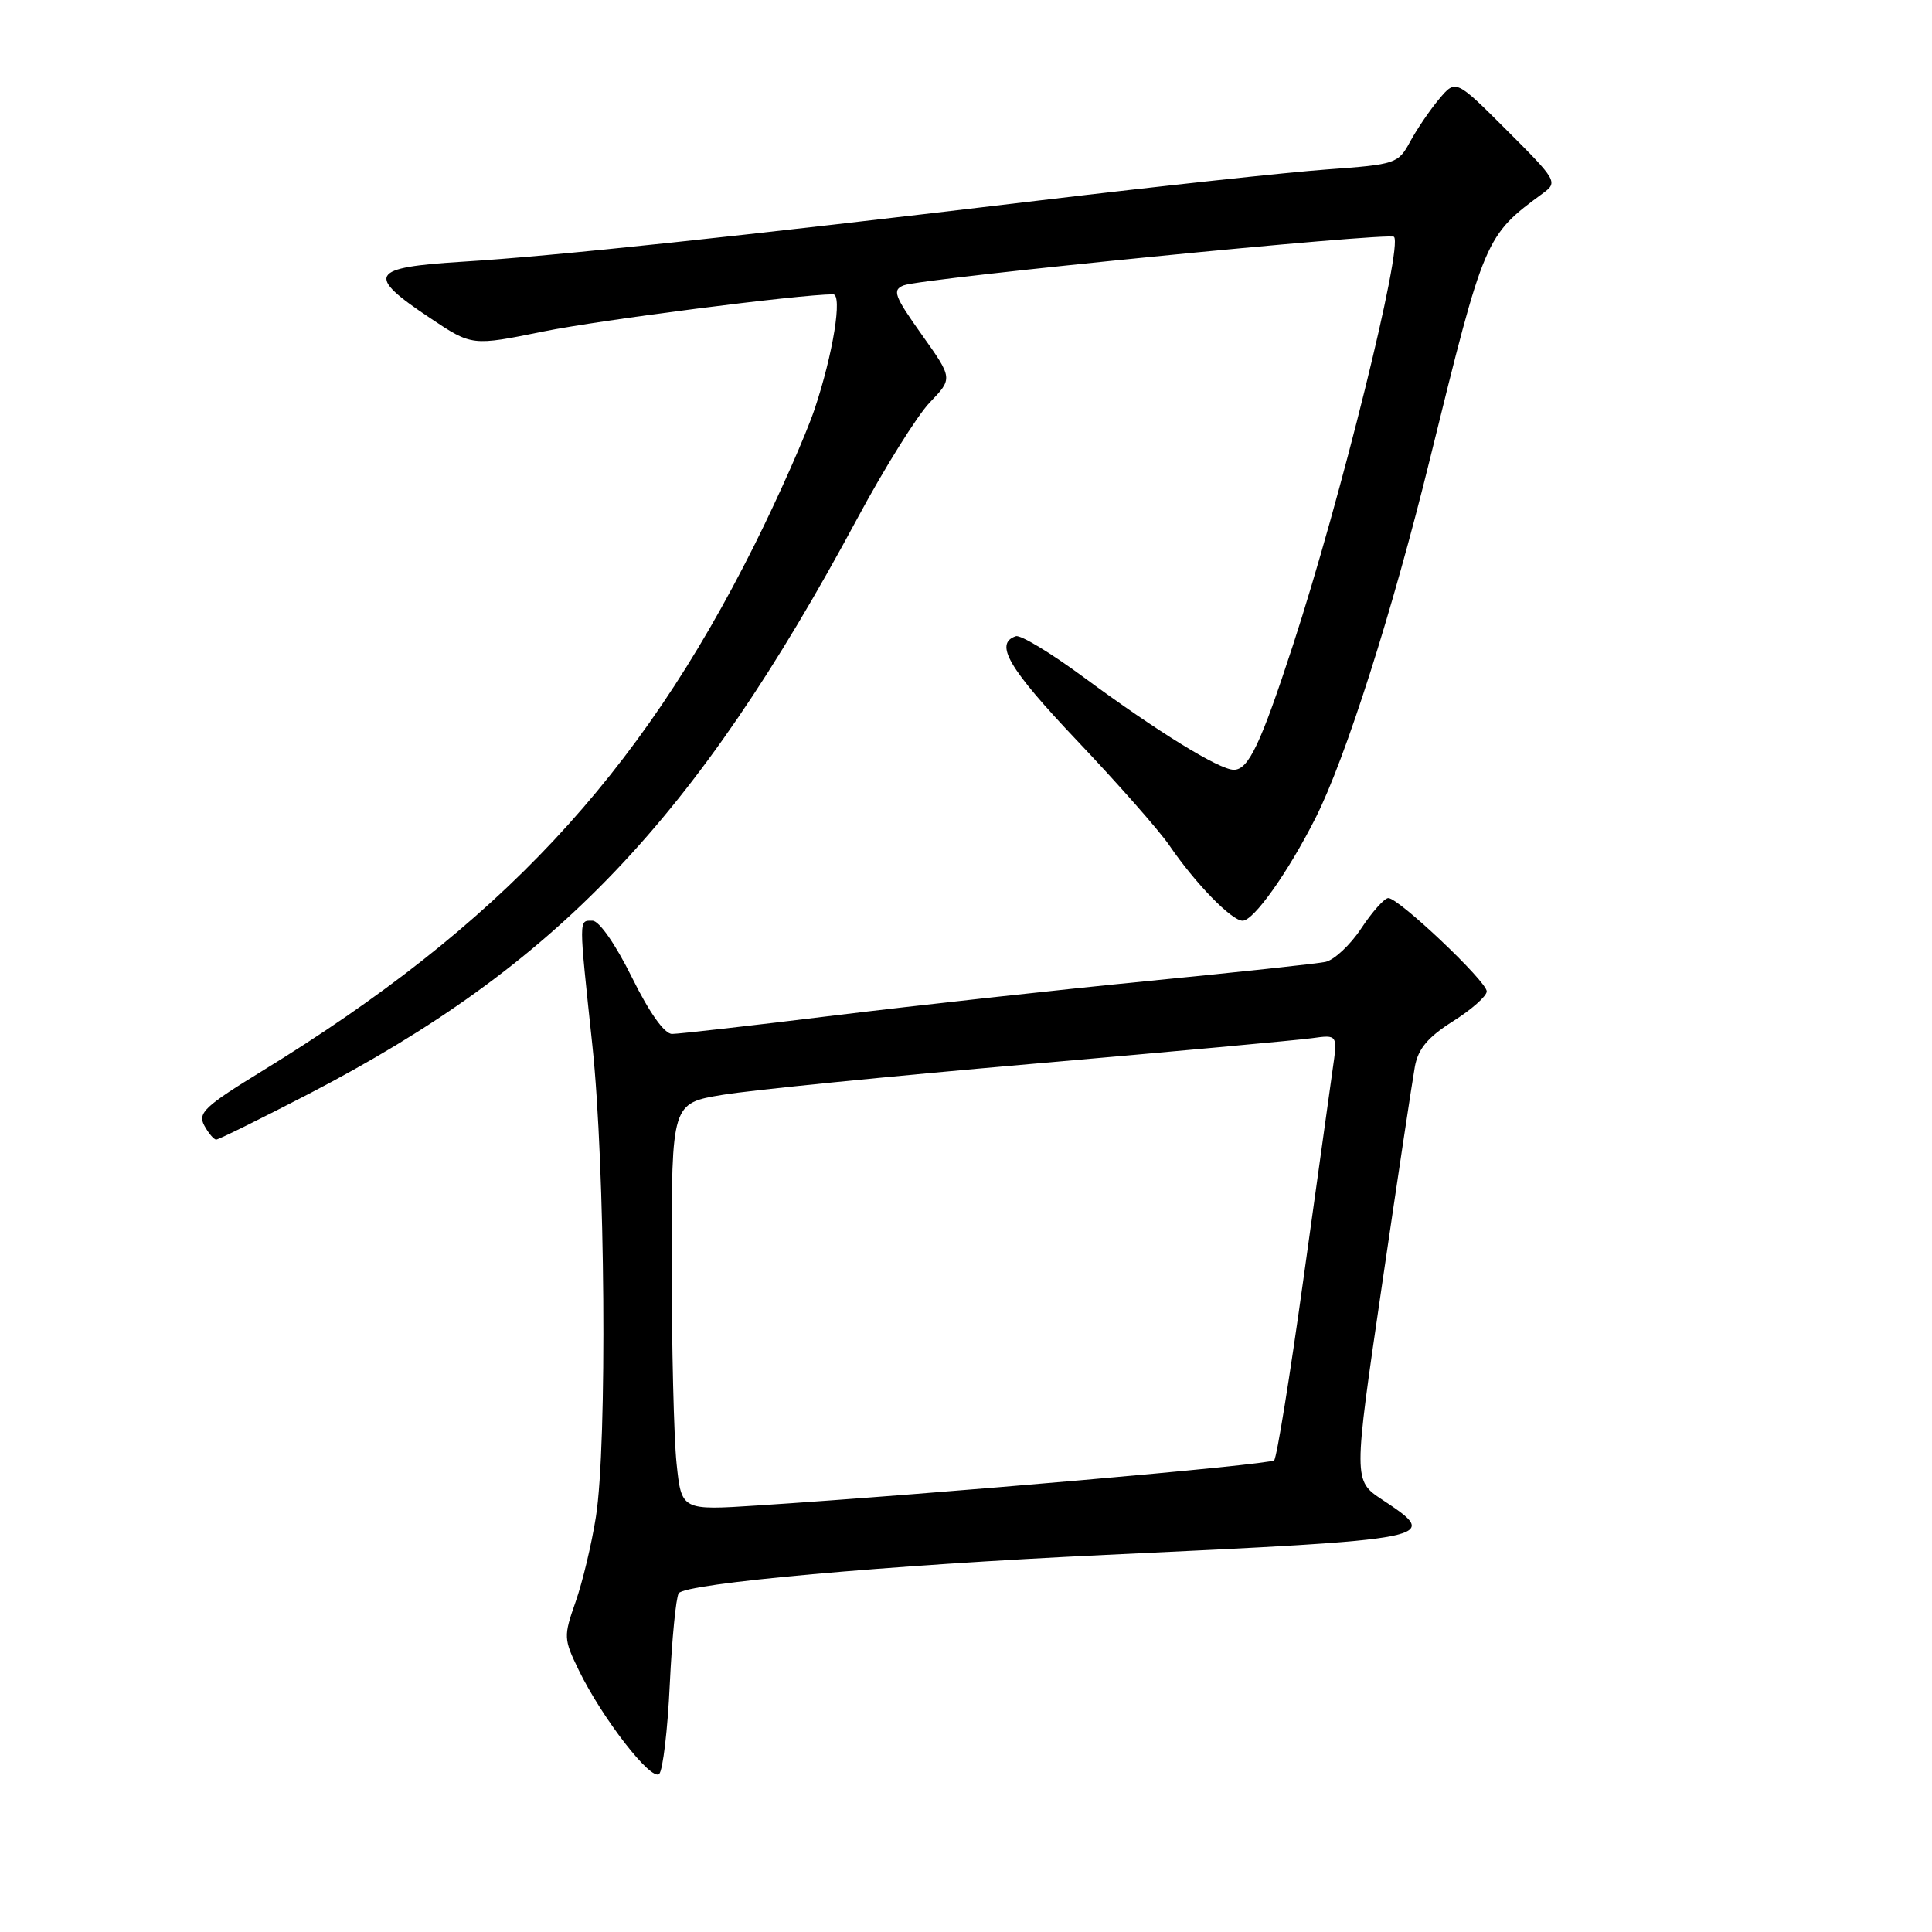 <?xml version="1.0" encoding="UTF-8" standalone="no"?>
<!DOCTYPE svg PUBLIC "-//W3C//DTD SVG 1.1//EN" "http://www.w3.org/Graphics/SVG/1.1/DTD/svg11.dtd" >
<svg xmlns="http://www.w3.org/2000/svg" xmlns:xlink="http://www.w3.org/1999/xlink" version="1.1" viewBox="0 0 256 256">
 <g >
 <path fill="currentColor"
d=" M 88.75 223.17 C 89.04 217.12 89.57 211.70 89.93 211.12 C 90.74 209.80 117.54 207.39 146.50 206.03 C 190.77 203.95 190.99 203.91 183.16 198.72 C 179.32 196.18 179.32 196.18 183.11 170.34 C 185.19 156.13 187.16 143.07 187.48 141.32 C 187.92 138.95 189.20 137.43 192.53 135.32 C 194.99 133.77 197.00 131.99 197.00 131.36 C 197.00 130.04 185.35 119.00 183.96 119.00 C 183.45 119.00 181.83 120.81 180.37 123.02 C 178.91 125.23 176.76 127.23 175.61 127.46 C 174.45 127.70 163.82 128.84 152.00 130.00 C 140.18 131.16 121.54 133.21 110.58 134.55 C 99.63 135.90 89.94 137.00 89.05 137.00 C 88.04 137.00 86.05 134.20 83.73 129.50 C 81.56 125.12 79.39 122.00 78.51 122.00 C 76.67 122.00 76.67 121.36 78.49 138.50 C 80.20 154.56 80.48 191.37 78.96 201.00 C 78.40 204.57 77.19 209.64 76.27 212.25 C 74.66 216.84 74.68 217.16 76.69 221.31 C 79.78 227.66 86.31 236.09 87.35 235.05 C 87.83 234.57 88.47 229.22 88.75 223.17 Z  M 40.87 144.97 C 73.79 127.89 92.10 108.70 113.60 68.70 C 117.21 61.99 121.53 55.07 123.21 53.32 C 126.26 50.14 126.26 50.14 122.12 44.32 C 118.49 39.20 118.20 38.42 119.75 37.81 C 122.16 36.86 184.07 30.74 184.71 31.38 C 185.94 32.61 177.63 66.18 171.32 85.50 C 167.03 98.64 165.43 102.00 163.49 102.00 C 161.56 102.00 153.37 96.95 143.61 89.75 C 139.27 86.54 135.22 84.09 134.61 84.30 C 131.70 85.26 133.63 88.55 142.72 98.14 C 148.13 103.84 153.62 110.08 154.93 112.00 C 158.36 117.03 163.19 122.00 164.65 122.00 C 166.13 122.00 170.67 115.60 174.32 108.38 C 178.30 100.50 184.54 80.92 189.49 60.76 C 196.73 31.35 196.77 31.25 204.50 25.57 C 206.43 24.15 206.26 23.85 199.70 17.30 C 192.90 10.50 192.90 10.50 190.70 13.11 C 189.49 14.55 187.76 17.09 186.86 18.75 C 185.27 21.69 184.97 21.79 175.86 22.45 C 170.71 22.82 153.68 24.66 138.00 26.53 C 97.09 31.42 73.43 33.93 61.41 34.67 C 48.96 35.43 48.39 36.42 57.03 42.17 C 62.54 45.85 62.54 45.85 72.02 43.92 C 79.50 42.40 105.95 39.01 110.39 39.00 C 111.66 39.00 110.39 46.90 107.94 54.21 C 106.77 57.67 103.18 65.79 99.95 72.25 C 84.60 102.95 66.16 122.64 34.71 141.93 C 27.13 146.58 26.18 147.47 27.06 149.12 C 27.62 150.15 28.33 151.00 28.65 151.00 C 28.97 151.00 34.47 148.28 40.87 144.97 Z  M 89.65 193.92 C 89.29 190.50 89.00 178.36 89.00 166.94 C 89.00 146.18 89.00 146.18 95.75 145.07 C 99.46 144.45 117.80 142.62 136.50 140.99 C 155.20 139.36 172.02 137.82 173.87 137.56 C 177.25 137.09 177.25 137.09 176.57 141.79 C 176.20 144.38 174.45 156.93 172.68 169.69 C 170.91 182.44 169.18 193.16 168.83 193.50 C 168.25 194.08 124.04 197.95 100.40 199.48 C 90.30 200.14 90.30 200.14 89.65 193.92 Z "/>
</g>
</svg>